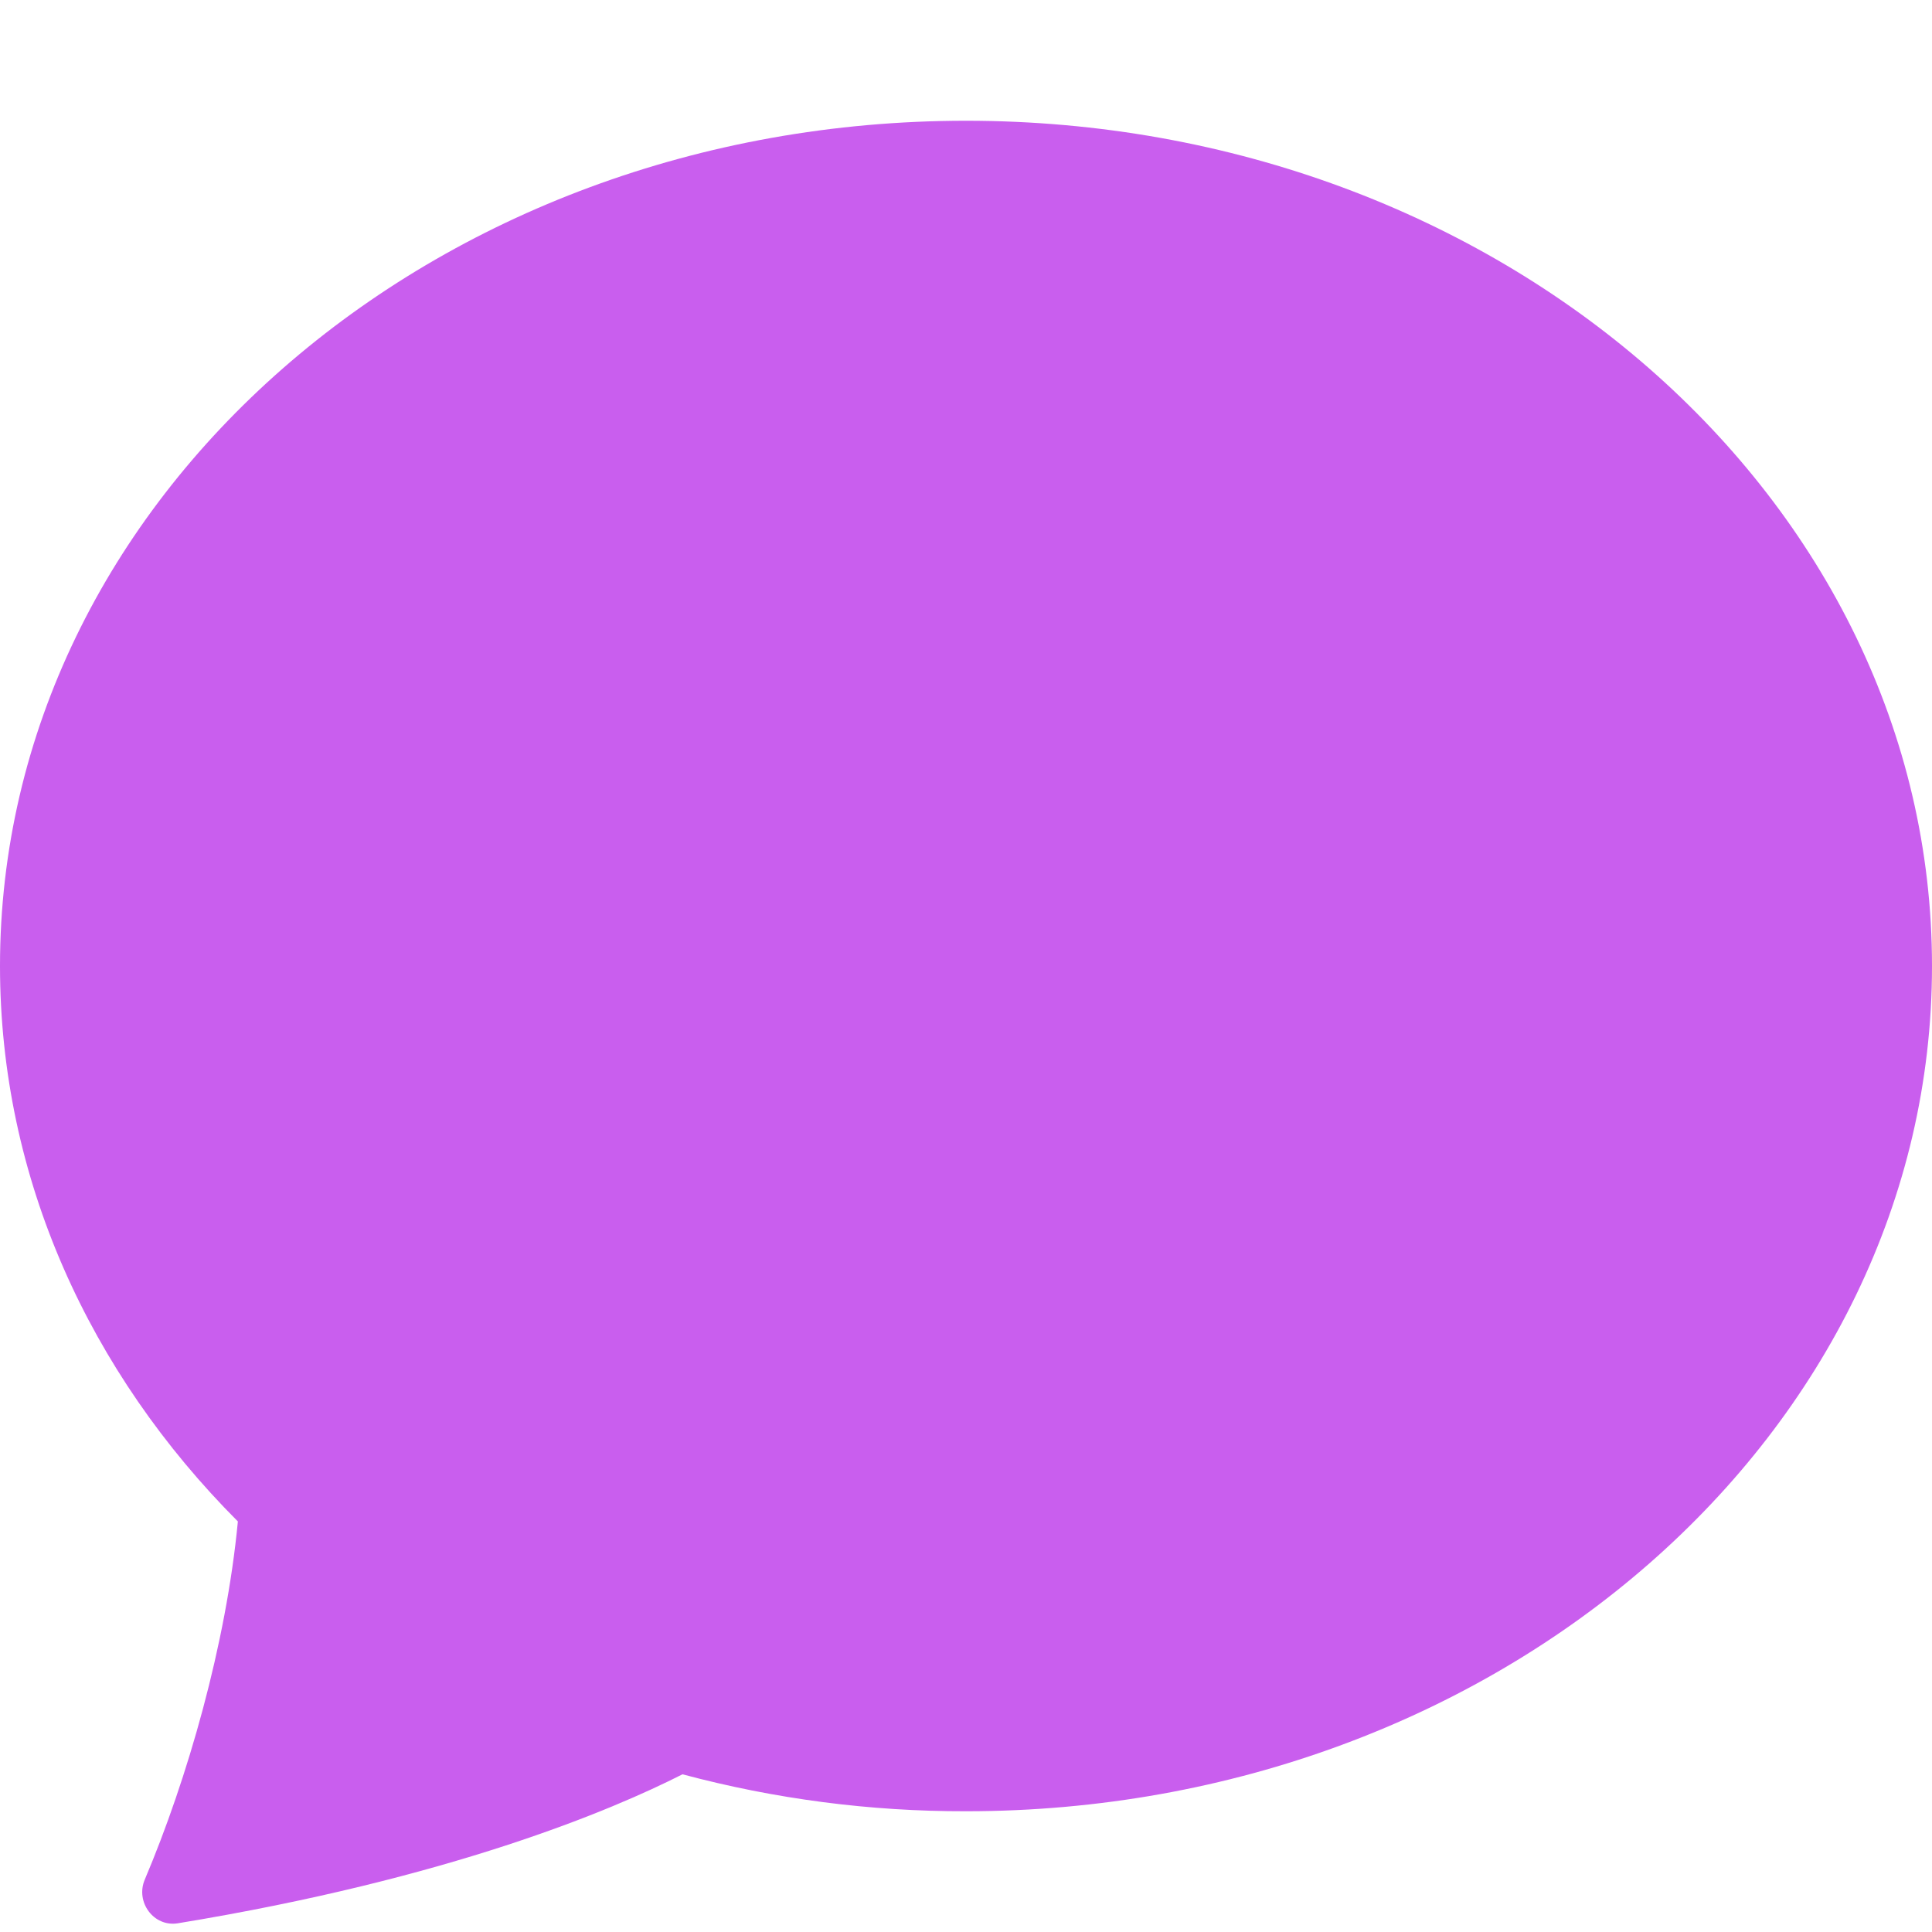 <svg width="90" height="90" viewBox="0 0 90 90" fill="none" xmlns="http://www.w3.org/2000/svg">
<path d="M45 84.375C69.851 84.375 90 66.746 90 45C90 23.254 69.851 5.625 45 5.625C20.149 5.625 0 23.254 0 45C0 54.9 4.179 63.956 11.081 70.875C10.536 76.59 8.736 82.856 6.744 87.559C6.3 88.605 7.161 89.775 8.28 89.595C20.97 87.514 28.513 84.319 31.793 82.654C36.1 83.807 40.541 84.385 45 84.375Z" fill="#C95EEE"/>
</svg>
